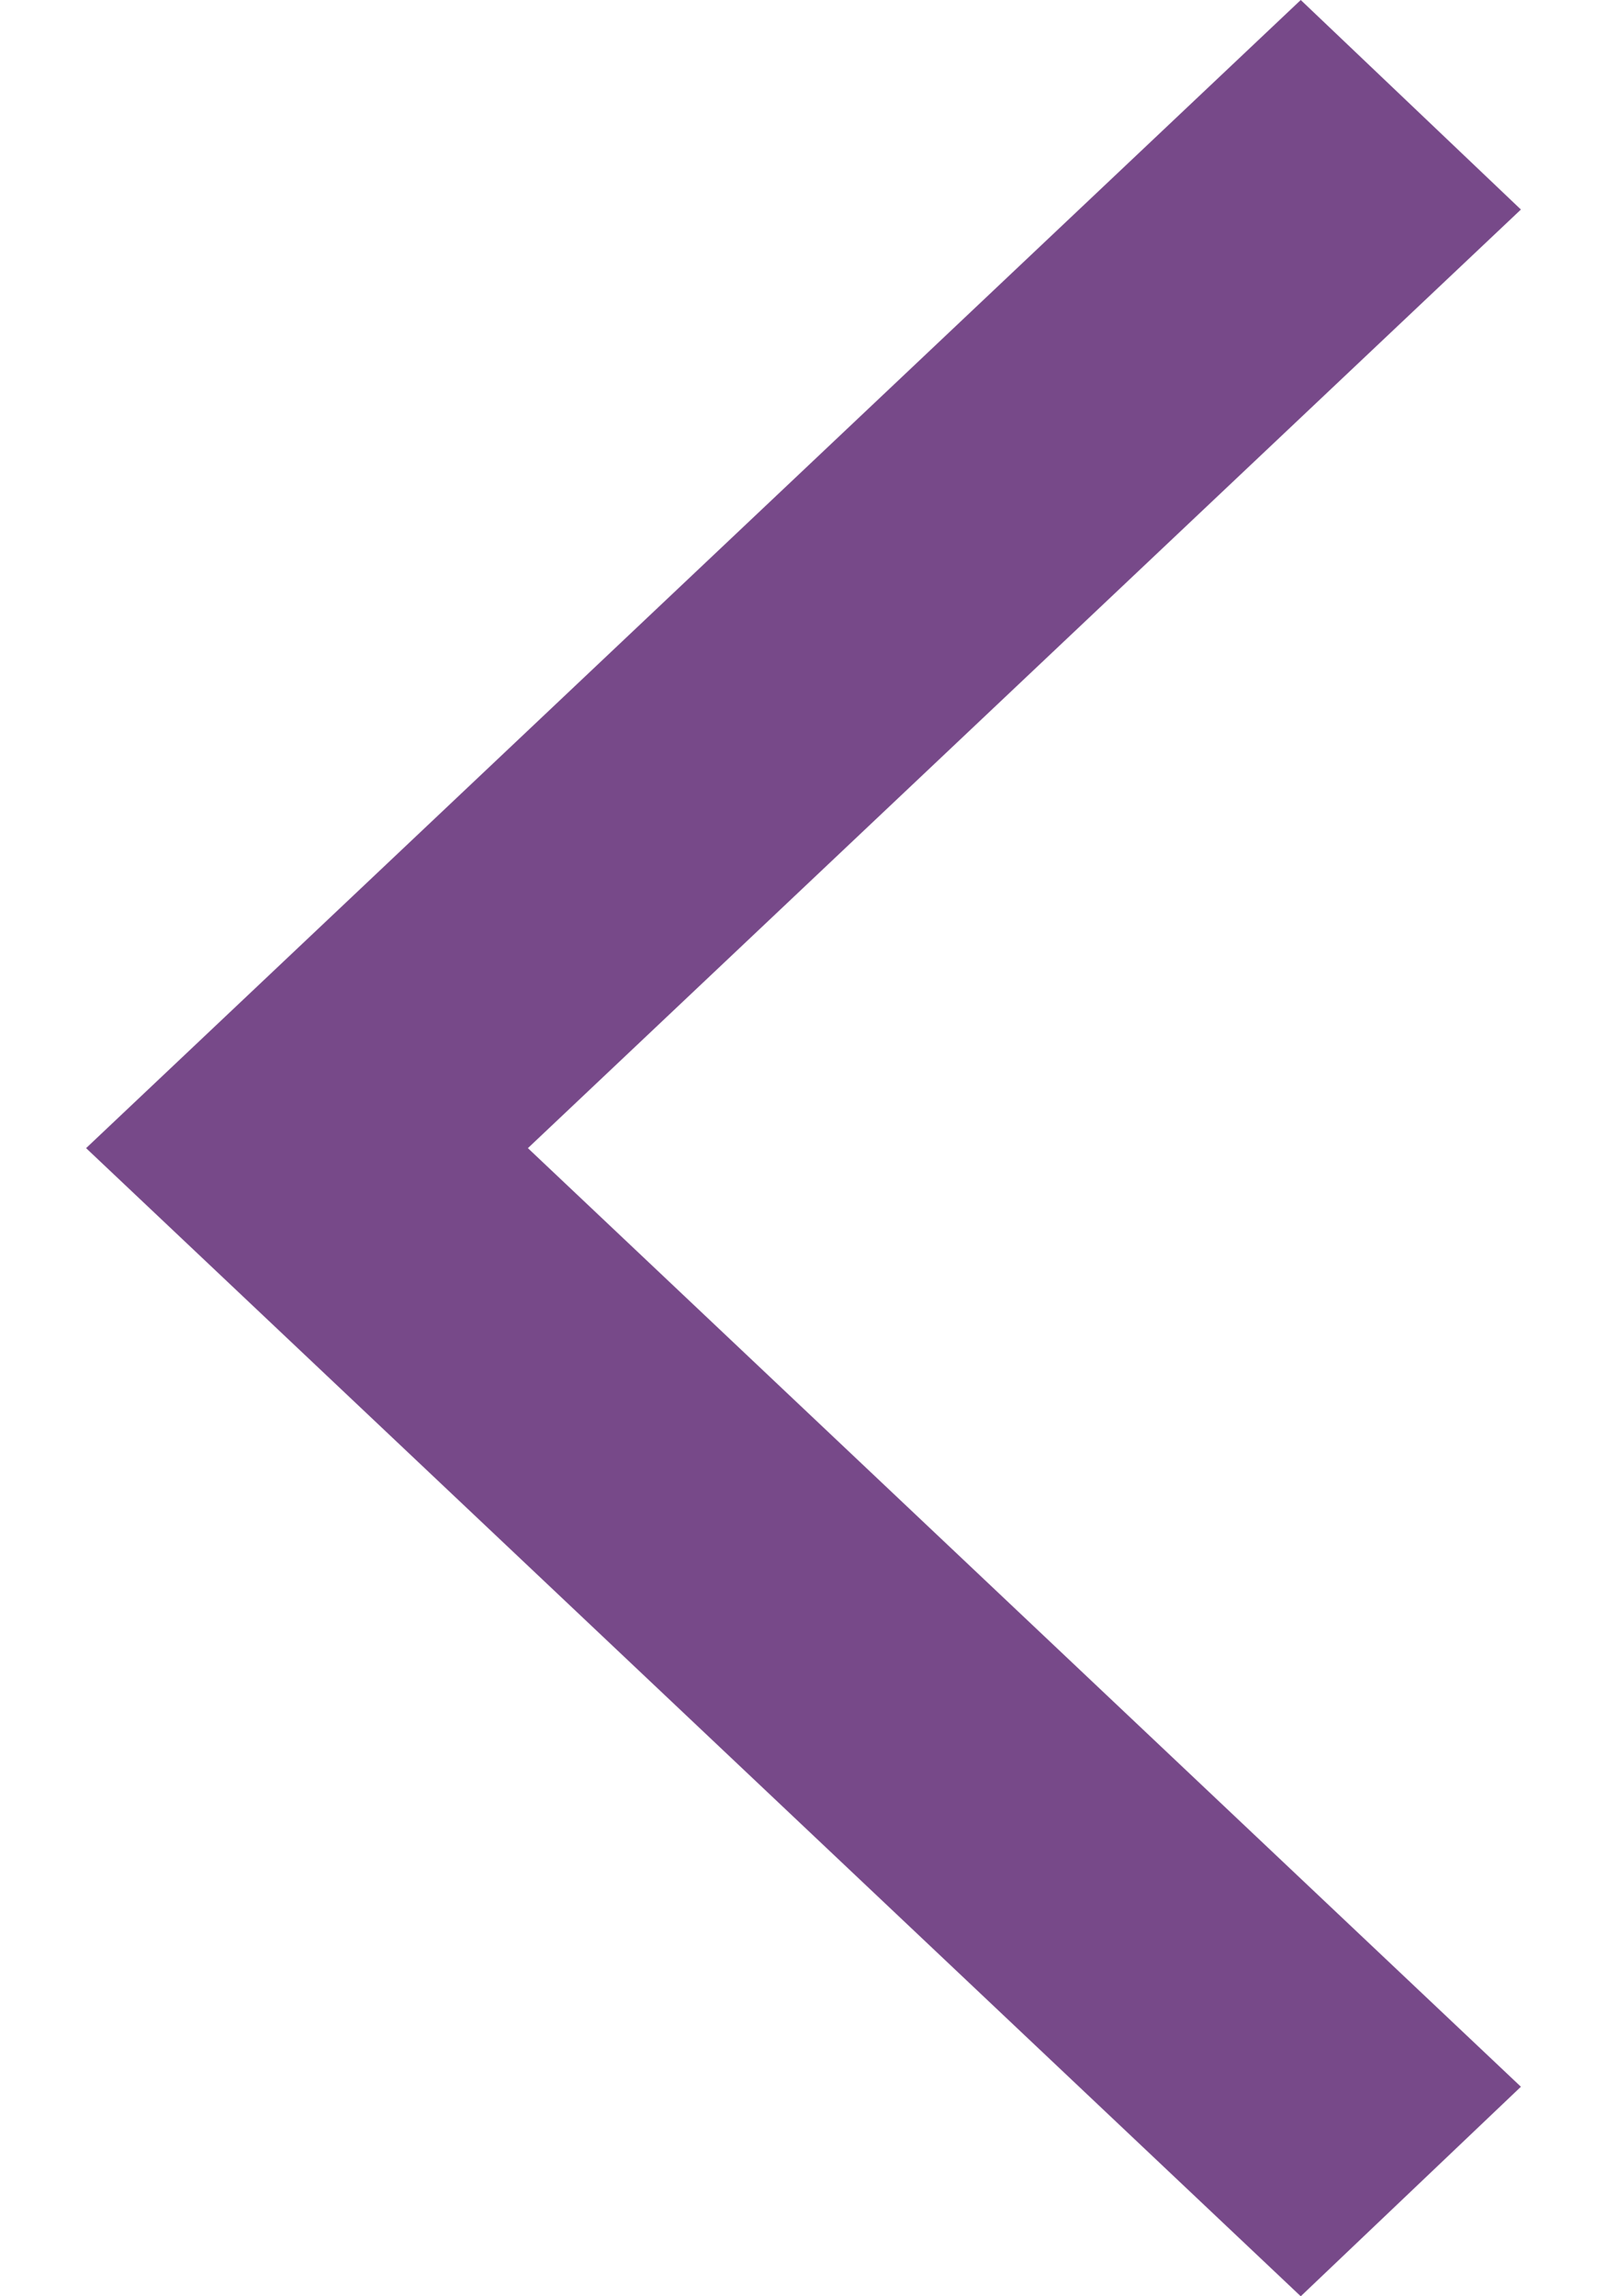 <svg width="14" height="20" viewBox="0 0 14 20" fill="none" xmlns="http://www.w3.org/2000/svg">
<path d="M11.332 20L13.25 18.175L4.599 10L13.25 1.825L11.332 -2.69677e-07L0.75 10L11.332 20Z" fill="#774989"/>
</svg>

